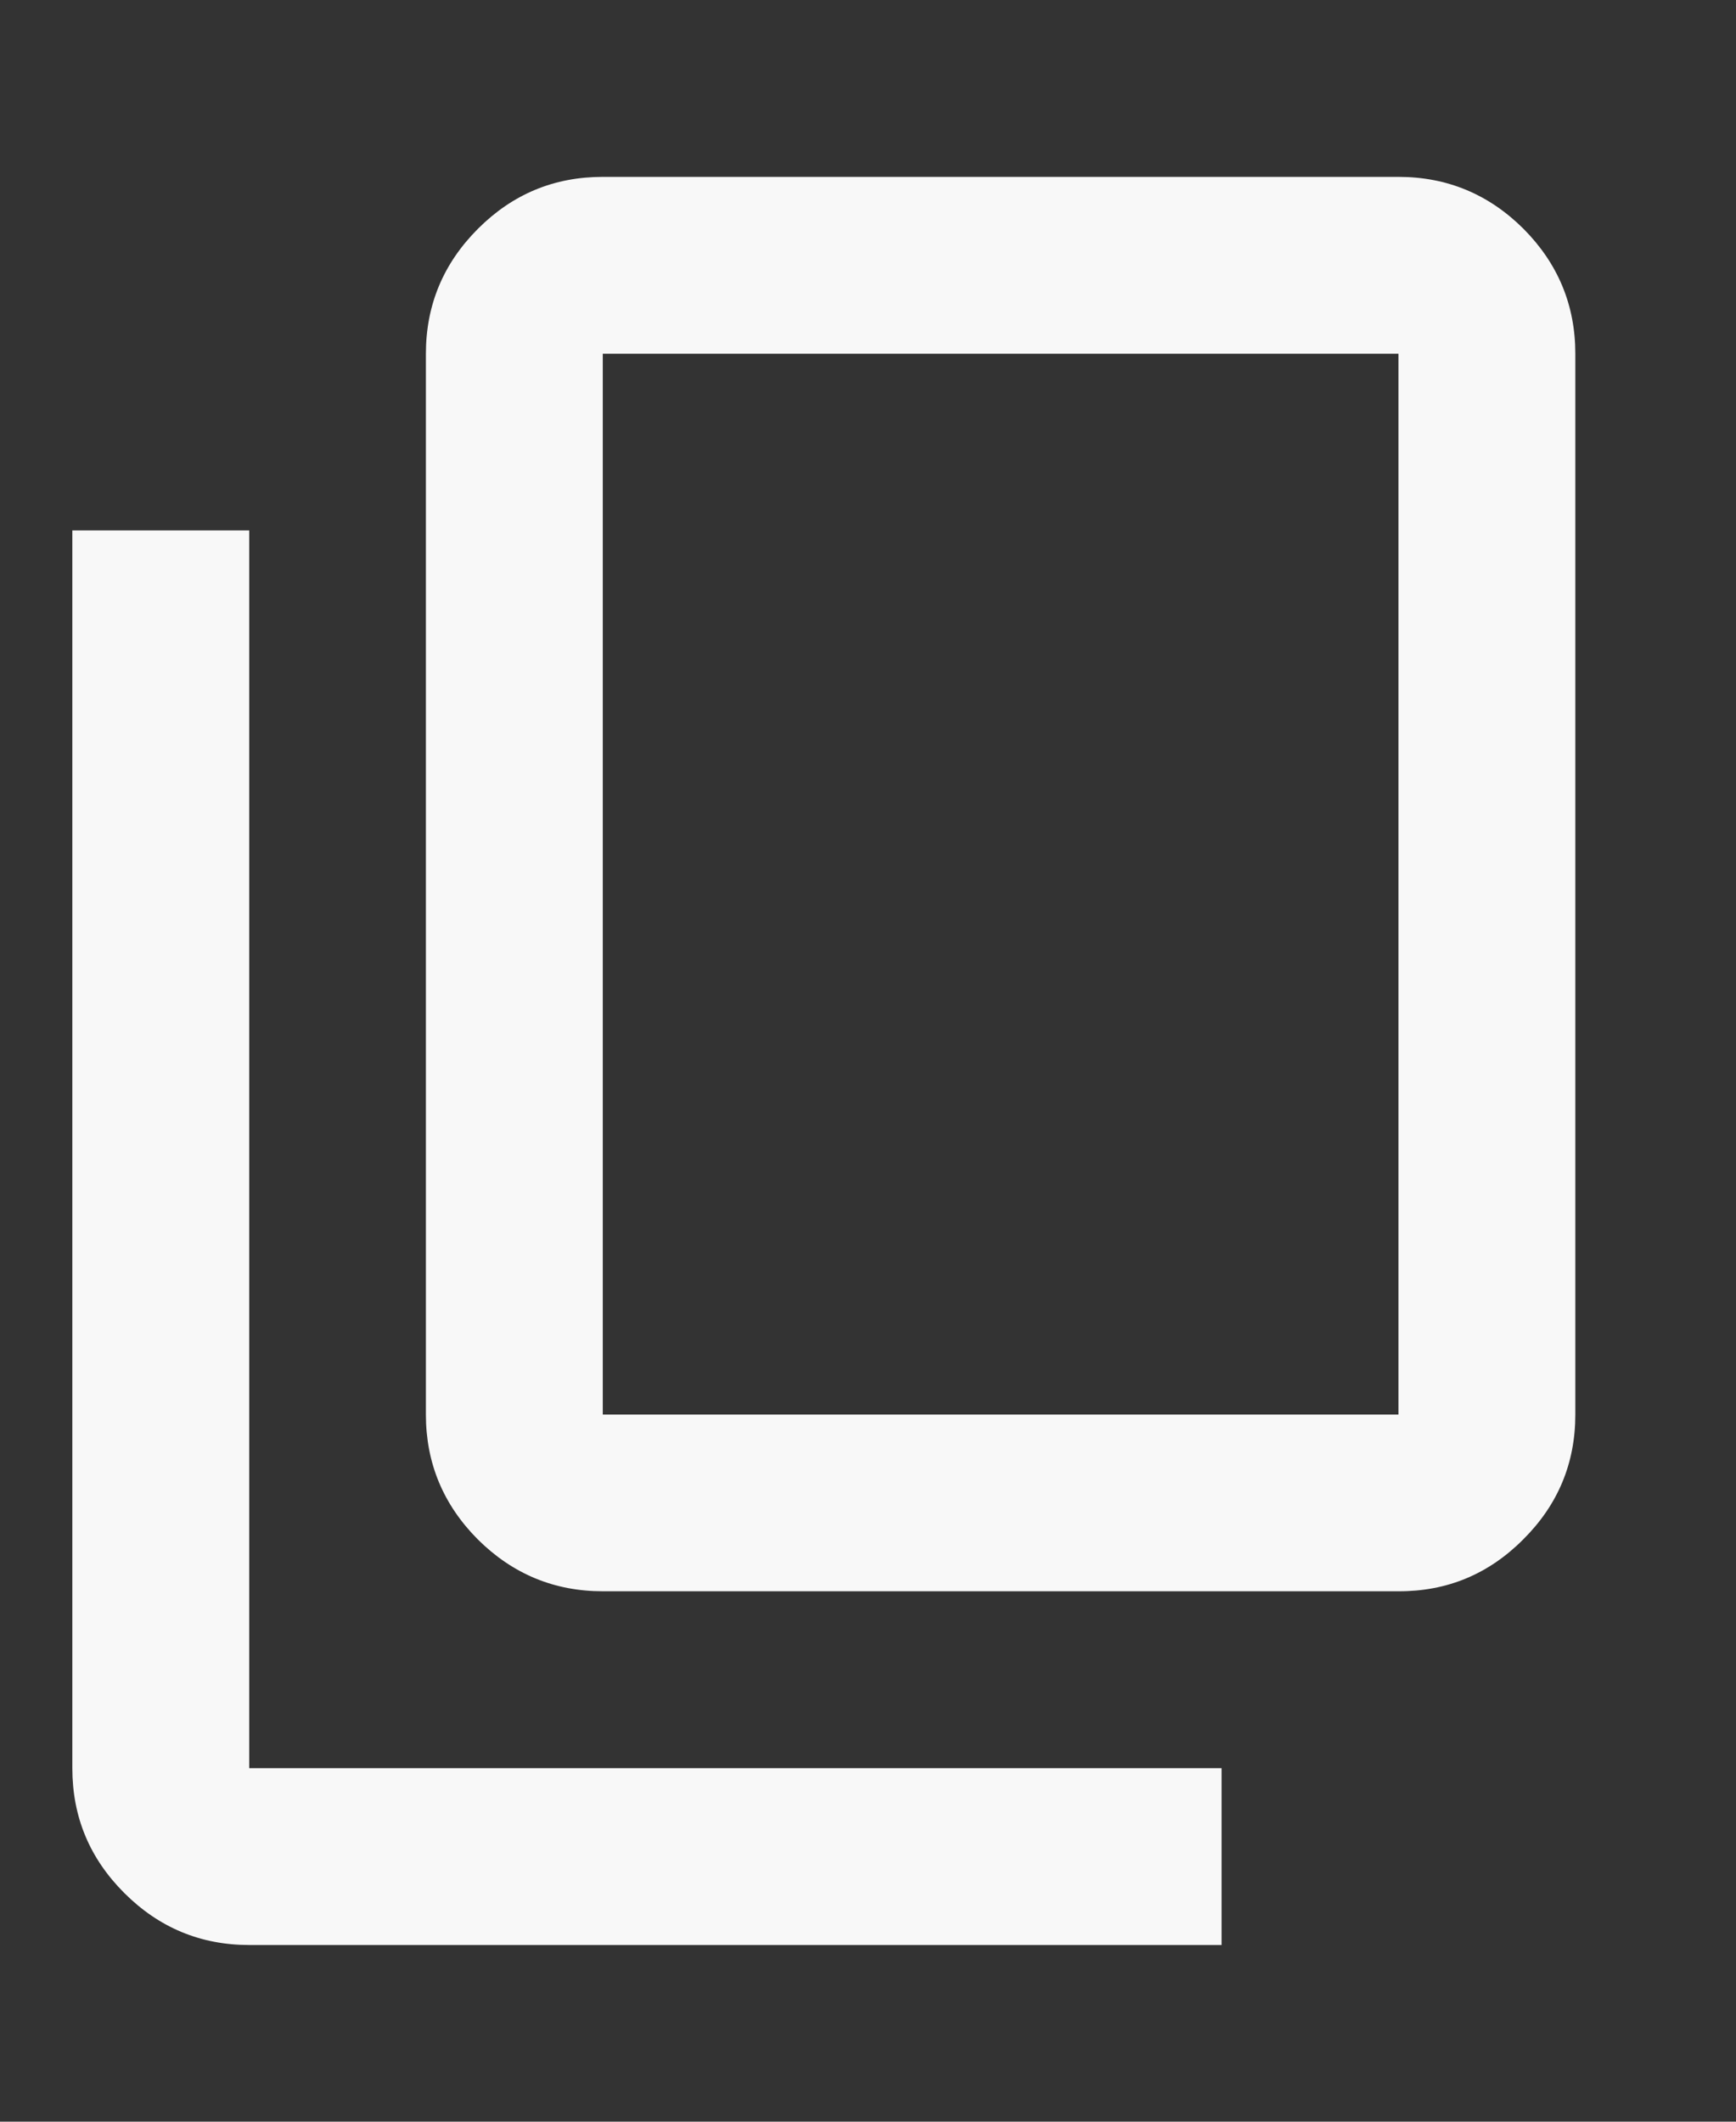 <svg width="9" height="11" viewBox="0 0 9 11" fill="none" xmlns="http://www.w3.org/2000/svg">
<rect x="0" y="0" width="9" height="11" fill="#333333" stroke="none"/>
<path d="M1.292 10.084C1.04 10.084 0.824 9.994 0.644 9.814C0.464 9.634 0.375 9.419 0.375 9.167V2.75H1.292V9.167H6.333V10.084H1.292ZM3.125 8.25C2.873 8.25 2.657 8.16 2.477 7.981C2.298 7.801 2.208 7.585 2.208 7.334V1.834C2.208 1.582 2.298 1.366 2.478 1.186C2.658 1.006 2.873 0.917 3.125 0.917H7.25C7.502 0.917 7.718 1.007 7.898 1.186C8.077 1.366 8.167 1.582 8.167 1.834V7.334C8.167 7.586 8.077 7.802 7.897 7.981C7.718 8.161 7.502 8.251 7.25 8.25H3.125ZM3.125 7.334H7.25V1.834H3.125V7.334Z" fill="#F8F8F8"/>
</svg>
